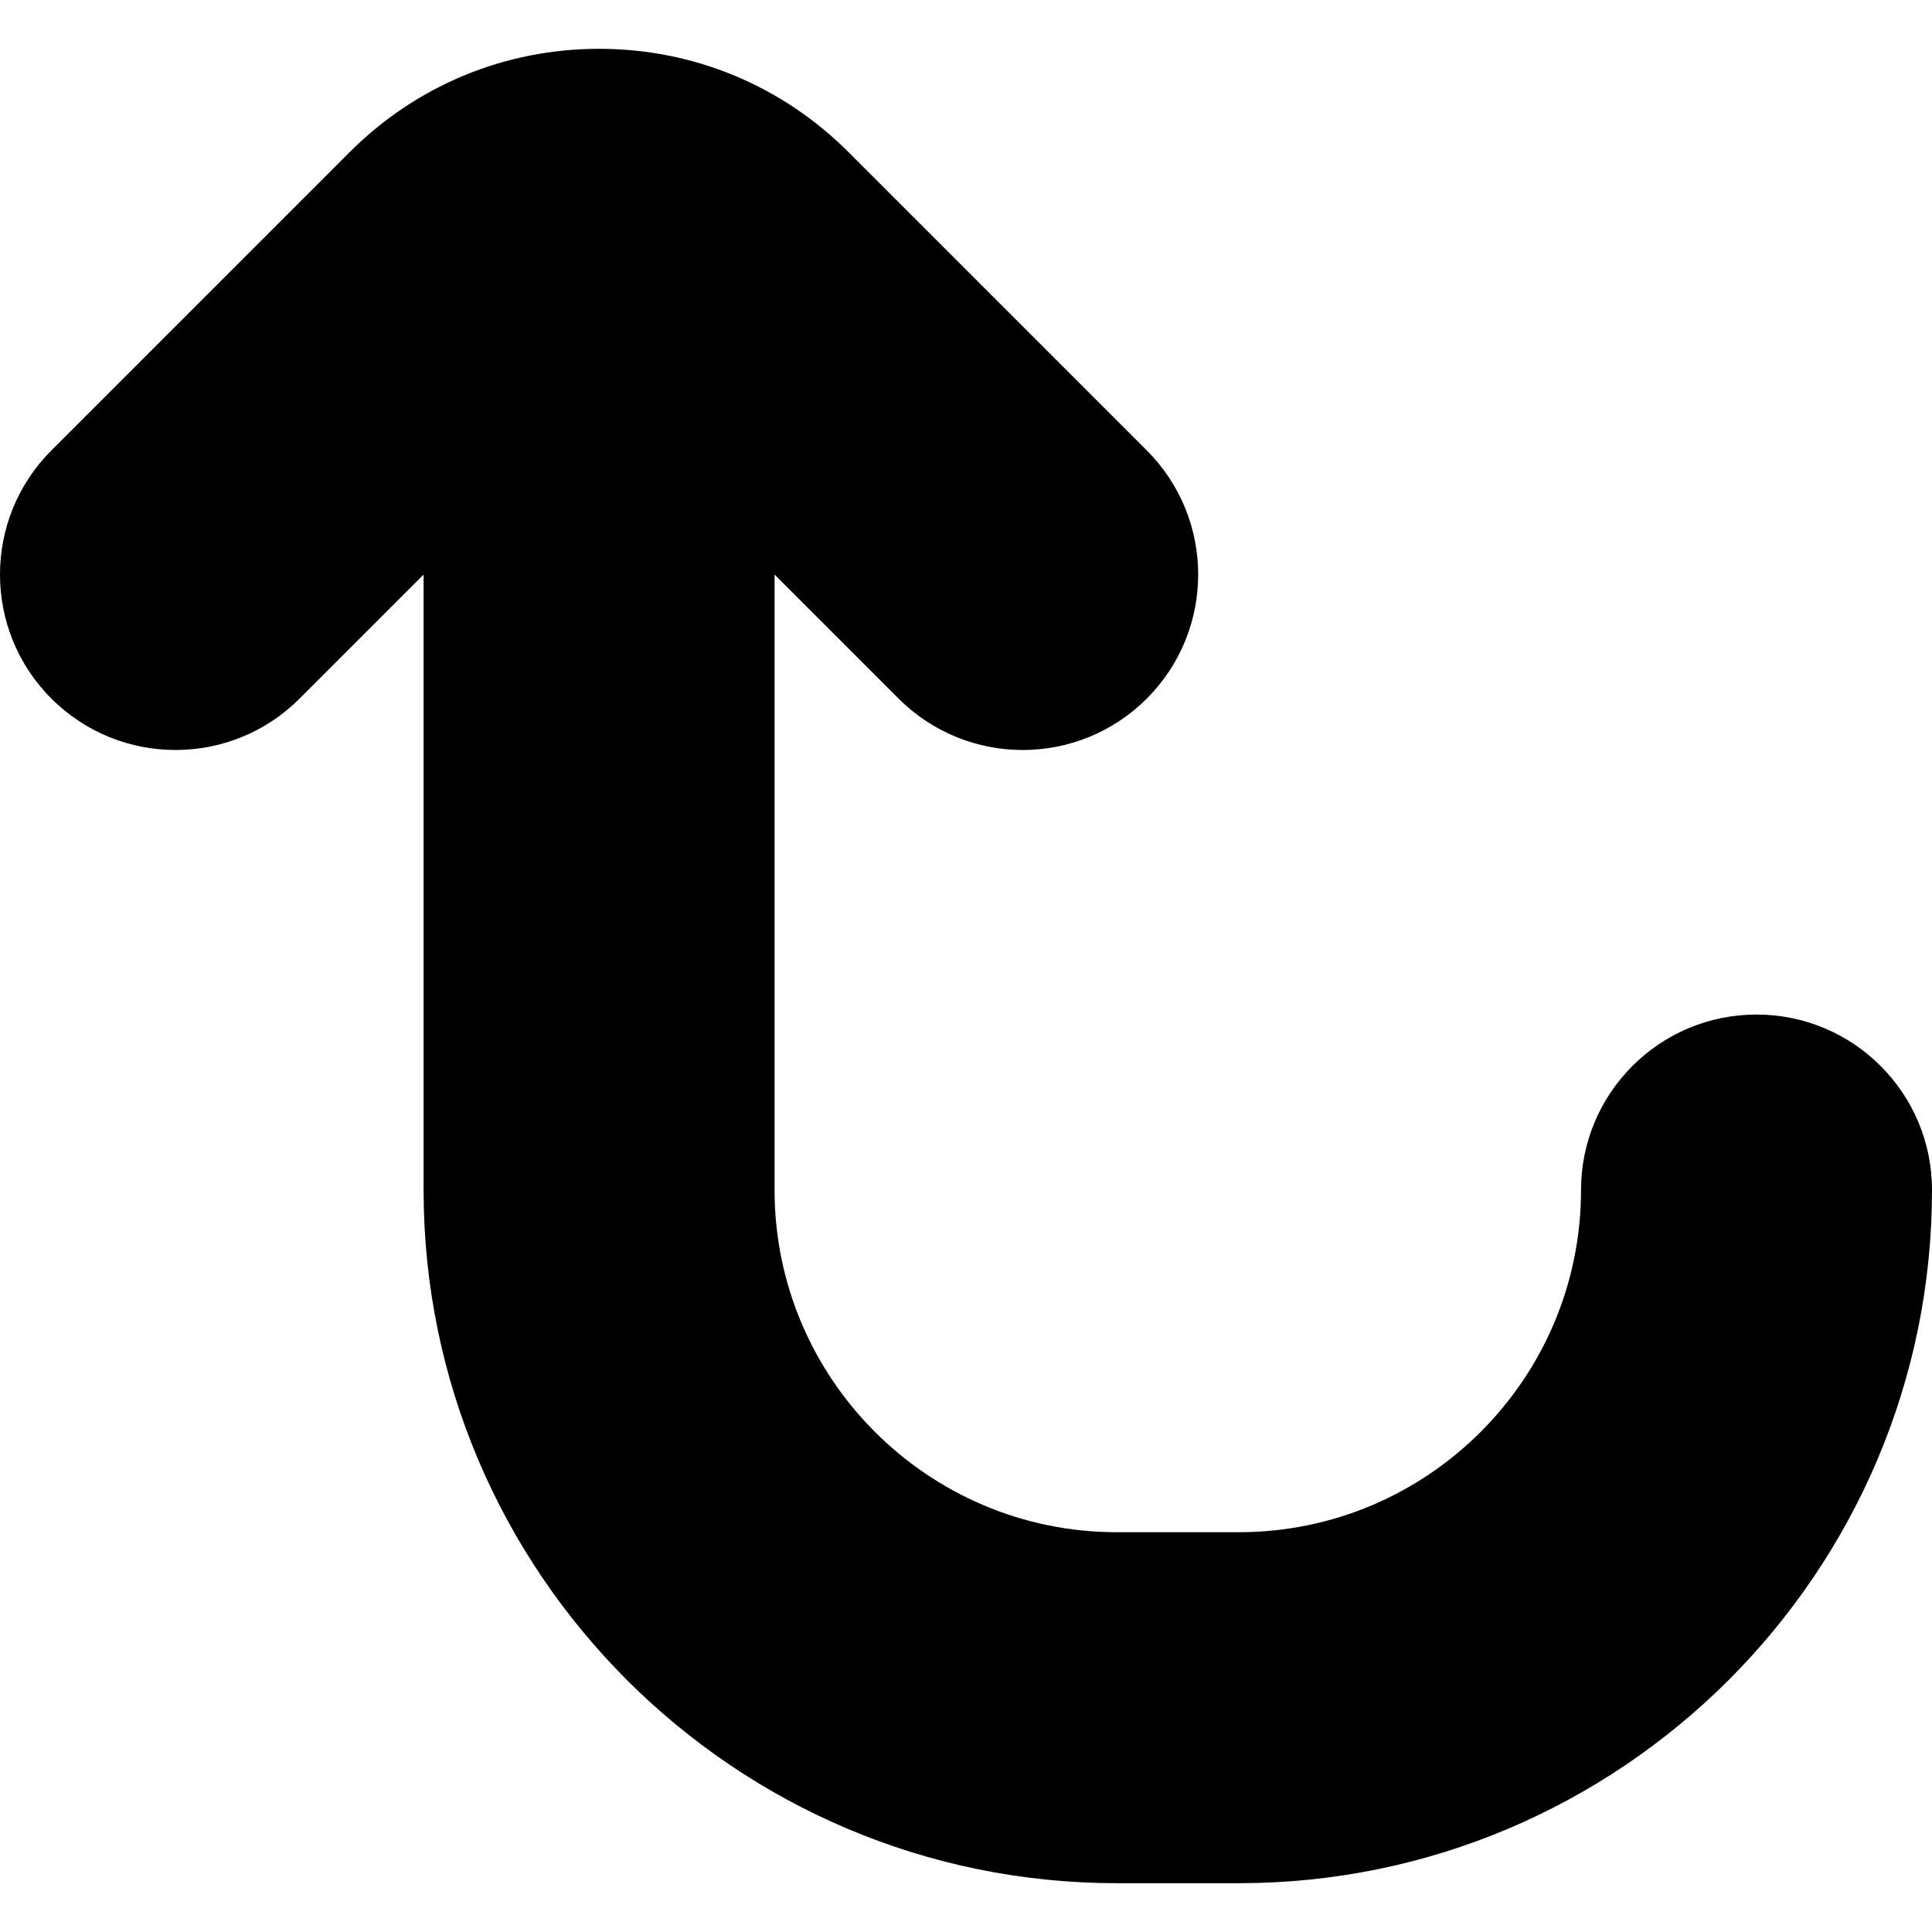 <?xml version="1.0" encoding="UTF-8" standalone="no"?>
<svg
   xmlns:dc="http://purl.org/dc/elements/1.1/"
   xmlns:cc="http://creativecommons.org/ns#"
   xmlns:rdf="http://www.w3.org/1999/02/22-rdf-syntax-ns#"
   xmlns:svg="http://www.w3.org/2000/svg"
   xmlns="http://www.w3.org/2000/svg"
   xmlns:sodipodi="http://sodipodi.sourceforge.net/DTD/sodipodi-0.dtd"
   xmlns:inkscape="http://www.inkscape.org/namespaces/inkscape"
   version="1.1"
   id="Capa_1"
   x="0px"
   y="0px"
   viewBox="0 0 611.999 611.999"
   style="enable-background:new 0 0 611.999 611.999;"
   xml:space="preserve"
   sodipodi:docname="Back_to_top_w.svg"
   inkscape:version="1.0.1 (3bc2e813f5, 2020-09-07)"><defs
   id="defs92"><filter
     style="color-interpolation-filters:sRGB;"
     inkscape:label="Greyscale"
     id="filter98"><feColorMatrix
       values="10 10 10 10 0 10 10 10 10 0 10 10 10 10 0 0 0 0 1 0 "
       id="feColorMatrix96" /></filter></defs><sodipodi:namedview
   pagecolor="#ffffff"
   bordercolor="#666666"
   borderopacity="1"
   objecttolerance="10"
   gridtolerance="10"
   guidetolerance="10"
   inkscape:pageopacity="0"
   inkscape:pageshadow="2"
   inkscape:window-width="748"
   inkscape:window-height="480"
   id="namedview90"
   showgrid="false"
   inkscape:zoom="0.39283774"
   inkscape:cx="3.7244183"
   inkscape:cy="267.82671"
   inkscape:window-x="0"
   inkscape:window-y="0"
   inkscape:window-maximized="0"
   inkscape:current-layer="Capa_1" />
<g
   id="g57"
   style="filter:url(#filter98)">
	<g
   id="g55">
		<path
   d="M556.409,321.379c-30.701,0-55.589,24.886-55.589,55.589c0,59.766-48.623,108.391-108.386,108.391h-38.685    c-59.766,0-108.389-48.625-108.389-108.391V182.005l39.29,39.29c10.857,10.854,25.082,16.28,39.307,16.28    c14.225,0,28.453-5.426,39.31-16.282c21.708-21.708,21.708-56.906,0-78.617l-94.489-94.487    c-21.1-21.105-49.16-32.729-79.005-32.729s-57.902,11.621-79.005,32.726l-94.487,94.491c-21.708,21.708-21.708,56.906,0,78.617    c21.711,21.708,56.909,21.711,78.617-0.002l39.283-39.283v194.959c0,121.071,98.499,219.57,219.568,219.57h38.685    c121.068,0,219.565-98.499,219.565-219.57C611.999,346.265,587.112,321.379,556.409,321.379z"
   id="path53" />
	</g>
</g>
<g
   id="g59">
</g>
<g
   id="g61">
</g>
<g
   id="g63">
</g>
<g
   id="g65">
</g>
<g
   id="g67">
</g>
<g
   id="g69">
</g>
<g
   id="g71">
</g>
<g
   id="g73">
</g>
<g
   id="g75">
</g>
<g
   id="g77">
</g>
<g
   id="g79">
</g>
<g
   id="g81">
</g>
<g
   id="g83">
</g>
<g
   id="g85">
</g>
<g
   id="g87">
</g>
</svg>
